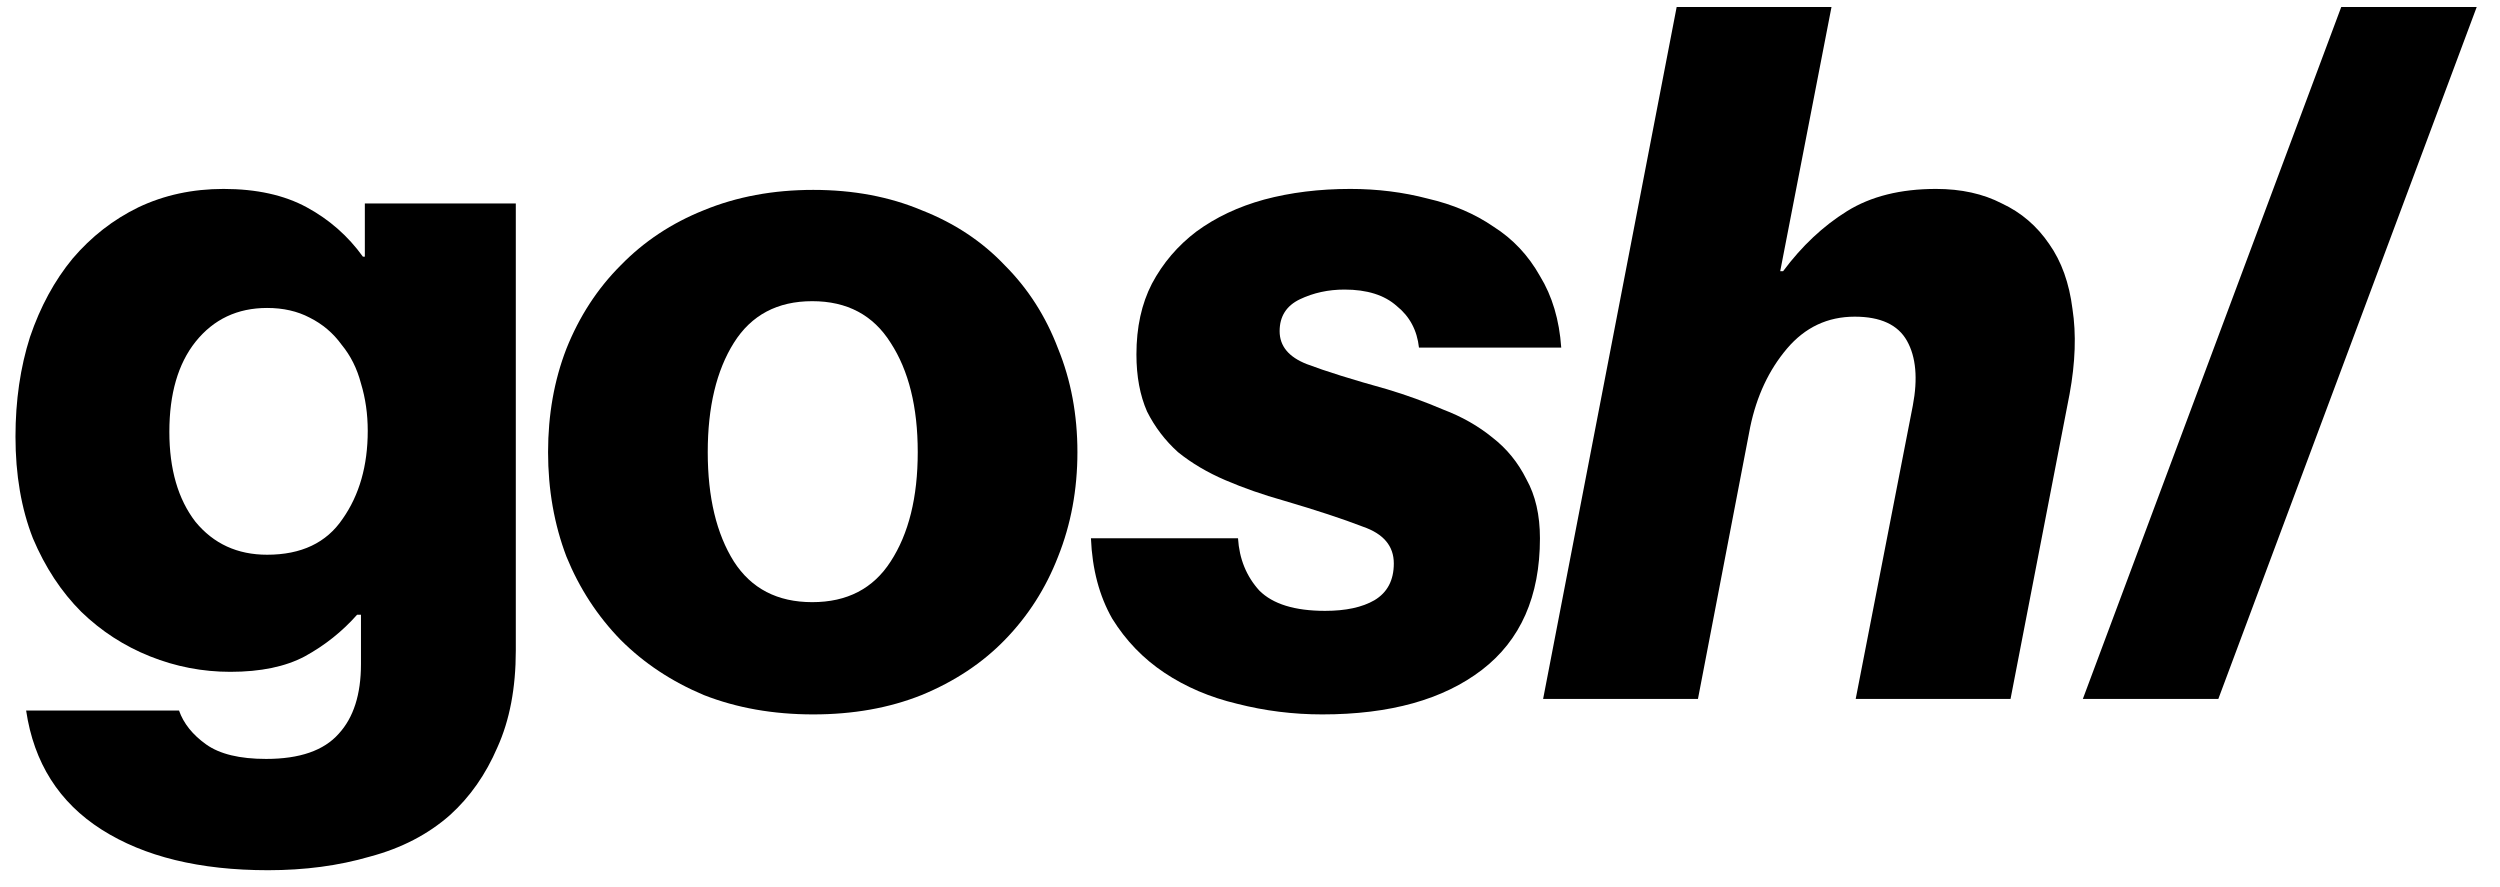 <svg width="93" height="33" viewBox="0 0 93 33" fill="none" xmlns="http://www.w3.org/2000/svg">
<path d="M9.972 32.372C7.428 32.372 5.364 31.868 3.78 30.86C2.196 29.852 1.26 28.376 0.972 26.432H6.66C6.828 26.912 7.164 27.332 7.668 27.692C8.172 28.052 8.916 28.232 9.9 28.232C11.148 28.232 12.048 27.92 12.6 27.296C13.152 26.696 13.428 25.832 13.428 24.704V22.868H13.284C12.732 23.492 12.084 24.008 11.34 24.416C10.62 24.8 9.696 24.992 8.568 24.992C7.536 24.992 6.54 24.8 5.58 24.416C4.62 24.032 3.768 23.48 3.024 22.76C2.28 22.016 1.68 21.104 1.224 20.024C0.792 18.92 0.576 17.66 0.576 16.244C0.576 14.9 0.756 13.664 1.116 12.536C1.5 11.408 2.028 10.436 2.7 9.62C3.396 8.804 4.212 8.168 5.148 7.712C6.108 7.256 7.164 7.028 8.316 7.028C9.54 7.028 10.572 7.256 11.412 7.712C12.252 8.168 12.948 8.78 13.5 9.548H13.572V7.568H19.188V24.2C19.188 25.592 18.96 26.792 18.504 27.8C18.072 28.808 17.484 29.648 16.74 30.32C15.924 31.04 14.928 31.556 13.752 31.868C12.6 32.204 11.34 32.372 9.972 32.372ZM9.936 20.636C11.208 20.636 12.144 20.192 12.744 19.304C13.368 18.416 13.68 17.324 13.68 16.028C13.68 15.404 13.596 14.816 13.428 14.264C13.284 13.712 13.044 13.232 12.708 12.824C12.396 12.392 12 12.056 11.52 11.816C11.064 11.576 10.536 11.456 9.936 11.456C8.832 11.456 7.944 11.876 7.272 12.716C6.624 13.532 6.3 14.648 6.3 16.064C6.3 17.456 6.624 18.572 7.272 19.412C7.944 20.228 8.832 20.636 9.936 20.636Z" fill="black"/>
<path d="M30.216 22.4C31.512 22.4 32.484 21.896 33.132 20.888C33.804 19.856 34.14 18.5 34.14 16.82C34.14 15.14 33.804 13.784 33.132 12.752C32.484 11.72 31.512 11.204 30.216 11.204C28.92 11.204 27.948 11.72 27.3 12.752C26.652 13.784 26.328 15.14 26.328 16.82C26.328 18.5 26.652 19.856 27.3 20.888C27.948 21.896 28.92 22.4 30.216 22.4ZM30.252 26.576C28.764 26.576 27.408 26.336 26.183 25.856C24.983 25.352 23.952 24.668 23.088 23.804C22.224 22.916 21.552 21.884 21.072 20.708C20.616 19.508 20.388 18.212 20.388 16.82C20.388 15.428 20.616 14.144 21.072 12.968C21.552 11.768 22.224 10.736 23.088 9.872C23.952 8.984 24.983 8.3 26.183 7.82C27.408 7.316 28.764 7.064 30.252 7.064C31.74 7.064 33.084 7.316 34.284 7.82C35.508 8.3 36.54 8.984 37.38 9.872C38.244 10.736 38.904 11.768 39.36 12.968C39.84 14.144 40.08 15.428 40.08 16.82C40.08 18.212 39.84 19.508 39.36 20.708C38.904 21.884 38.244 22.916 37.38 23.804C36.54 24.668 35.508 25.352 34.284 25.856C33.084 26.336 31.74 26.576 30.252 26.576Z" fill="black"/>
<path d="M49.187 26.576C48.106 26.576 47.05 26.444 46.019 26.18C45.011 25.94 44.111 25.556 43.319 25.028C42.526 24.5 41.879 23.828 41.374 23.012C40.895 22.172 40.63 21.176 40.583 20.024H46.054C46.102 20.792 46.367 21.44 46.846 21.968C47.35 22.472 48.166 22.724 49.294 22.724C50.062 22.724 50.675 22.592 51.13 22.328C51.611 22.04 51.85 21.584 51.85 20.96C51.85 20.312 51.467 19.856 50.699 19.592C49.955 19.304 48.971 18.98 47.746 18.62C46.978 18.404 46.258 18.152 45.587 17.864C44.914 17.576 44.327 17.228 43.822 16.82C43.343 16.388 42.959 15.884 42.67 15.308C42.407 14.708 42.275 14 42.275 13.184C42.275 12.176 42.467 11.3 42.85 10.556C43.258 9.788 43.81 9.14 44.507 8.612C45.227 8.084 46.066 7.688 47.026 7.424C48.011 7.16 49.078 7.028 50.23 7.028C51.239 7.028 52.199 7.148 53.111 7.388C54.047 7.604 54.862 7.952 55.559 8.432C56.279 8.888 56.855 9.5 57.286 10.268C57.742 11.012 58.007 11.9 58.078 12.932H52.786C52.715 12.284 52.438 11.768 51.959 11.384C51.502 10.976 50.855 10.772 50.014 10.772C49.414 10.772 48.862 10.892 48.358 11.132C47.855 11.372 47.602 11.768 47.602 12.32C47.602 12.872 47.938 13.28 48.611 13.544C49.306 13.808 50.303 14.12 51.599 14.48C52.319 14.696 53.014 14.948 53.687 15.236C54.383 15.5 54.995 15.848 55.523 16.28C56.05 16.688 56.471 17.204 56.782 17.828C57.118 18.428 57.286 19.16 57.286 20.024C57.286 22.184 56.566 23.816 55.127 24.92C53.687 26.024 51.706 26.576 49.187 26.576Z" fill="black"/>
<path d="M62.372 0.26H68.132L66.224 10.088H66.332C67.028 9.152 67.82 8.408 68.708 7.856C69.596 7.304 70.7 7.028 72.02 7.028C72.956 7.028 73.772 7.208 74.468 7.568C75.188 7.904 75.776 8.408 76.232 9.08C76.688 9.728 76.976 10.532 77.096 11.492C77.24 12.428 77.204 13.484 76.988 14.66L74.792 26H69.032L71.156 15.092C71.348 14.084 71.276 13.28 70.94 12.68C70.604 12.08 69.956 11.78 68.996 11.78C67.988 11.78 67.148 12.176 66.476 12.968C65.804 13.76 65.348 14.732 65.108 15.884L63.164 26H57.404L62.372 0.26Z" fill="black"/>
<path d="M87.094 0.26H92.134L82.522 26H77.482L87.094 0.26Z" fill="black"/>
</svg>
